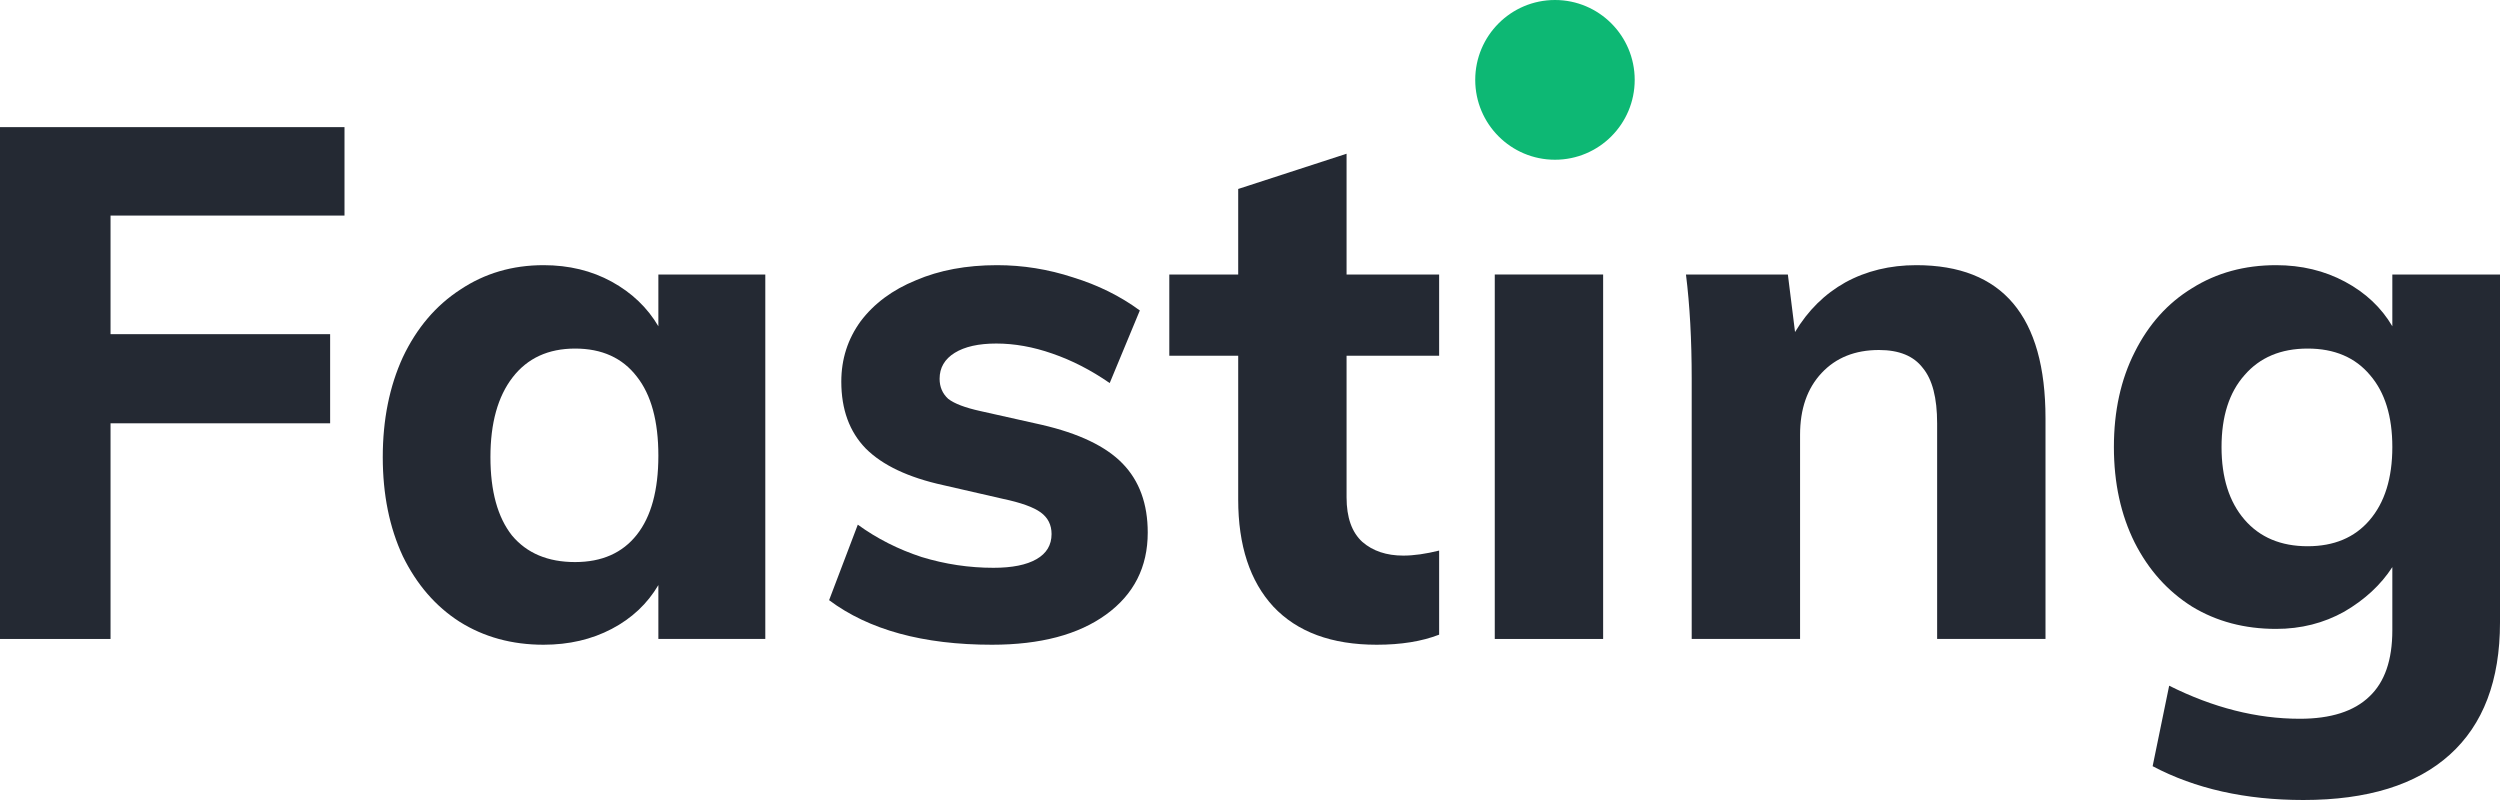 <svg width="75" height="24" viewBox="0 0 75 24" fill="none" xmlns="http://www.w3.org/2000/svg">
<path d="M0 3.814H10.335V6.467H3.316V10.025H9.904V12.699H3.316V19.169H0V3.814Z" fill="#242933"/>
<path d="M22.959 8.235V19.169H19.751V17.552C19.421 18.113 18.954 18.551 18.352 18.867C17.749 19.184 17.067 19.342 16.306 19.342C15.359 19.342 14.519 19.112 13.787 18.652C13.069 18.192 12.502 17.537 12.086 16.689C11.684 15.826 11.483 14.835 11.483 13.713C11.483 12.592 11.684 11.592 12.086 10.715C12.502 9.838 13.077 9.163 13.809 8.688C14.541 8.199 15.373 7.955 16.306 7.955C17.067 7.955 17.749 8.12 18.352 8.451C18.954 8.782 19.421 9.227 19.751 9.788V8.235H22.959ZM17.253 16.862C18.057 16.862 18.674 16.588 19.105 16.042C19.536 15.496 19.751 14.705 19.751 13.67C19.751 12.635 19.536 11.844 19.105 11.298C18.674 10.737 18.057 10.457 17.253 10.457C16.45 10.457 15.825 10.744 15.38 11.319C14.935 11.894 14.713 12.692 14.713 13.713C14.713 14.734 14.928 15.517 15.359 16.064C15.804 16.596 16.435 16.862 17.253 16.862Z" fill="#242933"/>
<path d="M29.76 19.342C27.693 19.342 26.064 18.896 24.873 18.005L25.734 15.74C26.308 16.157 26.947 16.481 27.65 16.711C28.353 16.926 29.071 17.034 29.803 17.034C30.363 17.034 30.794 16.948 31.095 16.775C31.396 16.603 31.547 16.351 31.547 16.021C31.547 15.747 31.439 15.532 31.224 15.374C31.009 15.216 30.628 15.079 30.083 14.964L28.296 14.554C27.248 14.324 26.473 13.957 25.971 13.454C25.483 12.951 25.239 12.283 25.239 11.449C25.239 10.773 25.433 10.169 25.82 9.637C26.222 9.105 26.774 8.695 27.478 8.408C28.181 8.106 28.992 7.955 29.911 7.955C30.686 7.955 31.447 8.077 32.193 8.322C32.939 8.552 33.607 8.882 34.195 9.314L33.291 11.492C32.731 11.104 32.157 10.809 31.569 10.607C30.994 10.406 30.435 10.306 29.889 10.306C29.358 10.306 28.942 10.399 28.64 10.586C28.339 10.773 28.188 11.032 28.188 11.362C28.188 11.607 28.274 11.808 28.447 11.966C28.633 12.11 28.956 12.232 29.416 12.333L31.246 12.743C32.365 13.001 33.176 13.389 33.678 13.907C34.181 14.425 34.432 15.115 34.432 15.977C34.432 17.013 34.016 17.832 33.183 18.436C32.351 19.04 31.21 19.342 29.76 19.342Z" fill="#242933"/>
<path d="M40.397 10.672V14.921C40.397 15.525 40.555 15.97 40.871 16.258C41.186 16.531 41.596 16.668 42.098 16.668C42.414 16.668 42.773 16.617 43.174 16.517V19.04C42.658 19.241 42.033 19.342 41.301 19.342C39.952 19.342 38.919 18.961 38.201 18.199C37.498 17.437 37.146 16.366 37.146 14.985V10.672H35.079V8.235H37.146V5.669L40.397 4.612V8.235H43.174V10.672H40.397Z" fill="#242933"/>
<path d="M44.843 8.235H48.094V19.169H44.843V8.235Z" fill="#242933"/>
<path d="M57.49 7.955C60.074 7.955 61.365 9.486 61.365 12.549V19.169H58.114V12.699C58.114 11.937 57.971 11.384 57.684 11.039C57.411 10.679 56.973 10.5 56.37 10.5C55.653 10.5 55.078 10.73 54.648 11.19C54.217 11.65 54.002 12.268 54.002 13.044V19.169H50.751V11.362C50.751 10.198 50.694 9.155 50.579 8.235H53.636L53.851 9.961C54.239 9.314 54.741 8.818 55.358 8.473C55.99 8.127 56.7 7.955 57.49 7.955Z" fill="#242933"/>
<path d="M75 8.235V18.673C75 20.413 74.498 21.736 73.493 22.641C72.488 23.547 71.024 24 69.101 24C67.364 24 65.857 23.662 64.579 22.986L65.075 20.571C66.395 21.232 67.701 21.563 68.993 21.563C69.926 21.563 70.622 21.34 71.082 20.895C71.541 20.463 71.77 19.802 71.77 18.91V17.013C71.426 17.545 70.945 17.99 70.328 18.35C69.711 18.695 69.029 18.867 68.283 18.867C67.335 18.867 66.496 18.644 65.763 18.199C65.031 17.739 64.457 17.099 64.041 16.279C63.625 15.445 63.417 14.489 63.417 13.411C63.417 12.333 63.625 11.384 64.041 10.564C64.457 9.731 65.031 9.091 65.763 8.645C66.496 8.185 67.335 7.955 68.283 7.955C69.043 7.955 69.732 8.12 70.35 8.451C70.967 8.782 71.44 9.227 71.77 9.788V8.235H75ZM69.23 16.387C70.019 16.387 70.636 16.128 71.082 15.611C71.541 15.079 71.77 14.346 71.77 13.411C71.77 12.491 71.548 11.772 71.103 11.255C70.658 10.723 70.034 10.457 69.23 10.457C68.426 10.457 67.794 10.723 67.335 11.255C66.876 11.772 66.646 12.491 66.646 13.411C66.646 14.331 66.876 15.057 67.335 15.589C67.794 16.121 68.426 16.387 69.23 16.387Z" fill="#242933"/>
<path d="M49.041 2.396C49.041 3.72 47.97 4.792 46.649 4.792C45.328 4.792 44.257 3.72 44.257 2.396C44.257 1.073 45.328 0 46.649 0C47.97 0 49.041 1.073 49.041 2.396Z" fill="#0DB874"/>
</svg>
